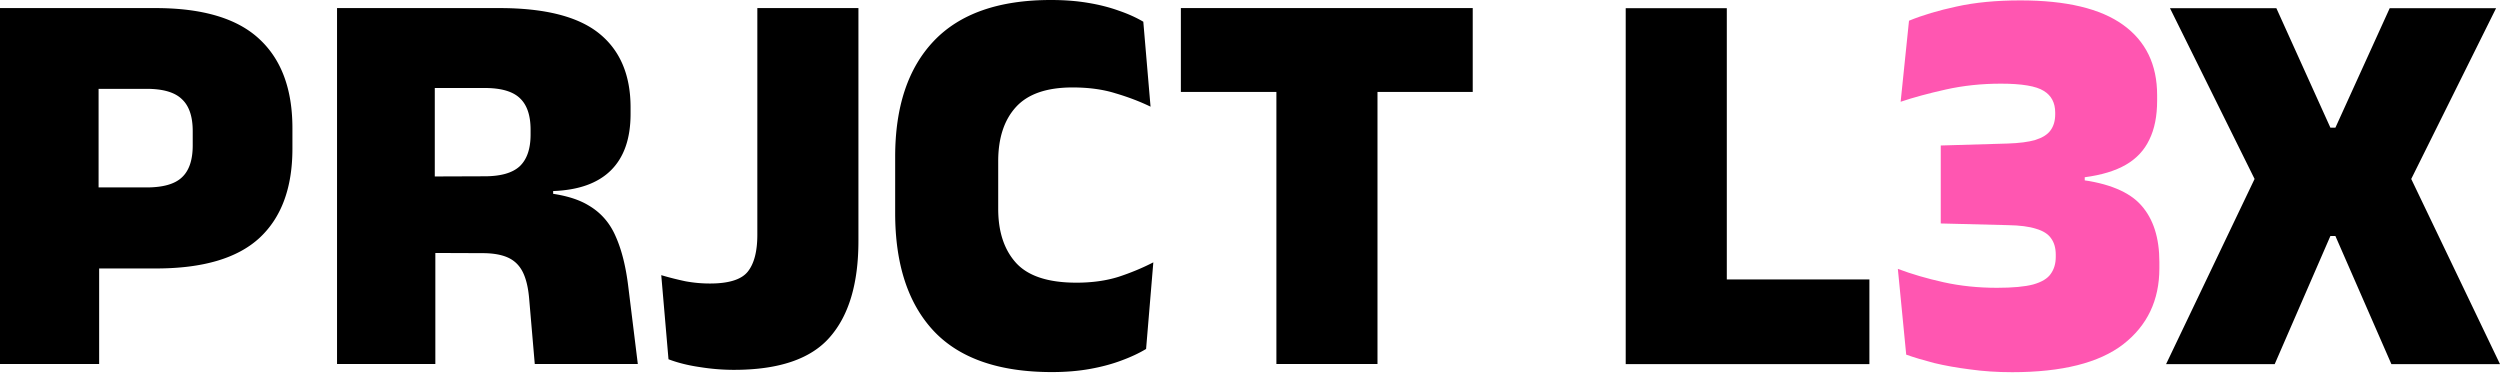 <svg width="1441" height="215" fill="none" xmlns="http://www.w3.org/2000/svg"><path d="M735.713 209.807V16.053h58.27v193.754h-58.27ZM680.652 52.973V4.655h168.231v48.318H680.652ZM606.349 214.462c-30.606 0-53.347-7.92-68.223-23.758-14.768-15.839-22.152-38.473-22.152-67.902V90.376c0-28.895 7.437-51.154 22.313-66.779C553.269 7.866 575.743 0 605.707 0c7.705 0 14.769.535 21.19 1.605 6.528 1.07 12.467 2.569 17.818 4.495 5.351 1.82 10.113 3.96 14.287 6.421l4.173 48.96c-6.207-2.996-12.949-5.565-20.226-7.705-7.17-2.247-15.41-3.371-24.721-3.371-14.875 0-25.737 3.745-32.586 11.237-6.849 7.49-10.274 17.925-10.274 31.302v27.45c0 13.27 3.478 23.704 10.434 31.302 6.956 7.492 18.514 11.237 34.674 11.237 8.989 0 17.069-1.124 24.239-3.371 7.17-2.354 13.859-5.137 20.066-8.347l-4.174 49.923c-4.067 2.462-8.882 4.709-14.447 6.742-5.458 2.034-11.505 3.639-18.14 4.816s-13.858 1.766-21.671 1.766ZM423.044 213.178c-6.528 0-13.11-.535-19.745-1.606-6.635-.963-12.628-2.461-17.979-4.494l-4.174-48.479a178.46 178.46 0 0 0 13.966 3.532 77.089 77.089 0 0 0 14.126 1.284c10.916 0 18.193-2.301 21.832-6.903 3.638-4.602 5.458-11.665 5.458-21.189V4.655h58.27v134.199c0 24.507-5.511 43.021-16.534 55.542-10.916 12.521-29.322 18.782-55.22 18.782ZM308.24 209.807l-3.211-37.403c-.535-6.528-1.766-11.718-3.692-15.571-1.926-3.852-4.762-6.635-8.508-8.347-3.746-1.712-8.668-2.568-14.768-2.568l-43.342-.161v-43.984l44.626-.16c9.31 0 16.052-1.927 20.226-5.78 4.174-3.959 6.261-10.059 6.261-18.3v-2.728c0-8.24-2.034-14.287-6.1-18.14-4.067-3.96-10.863-5.939-20.387-5.939h-44.787V4.656h53.295c26.219 0 45.375 4.869 57.468 14.607 12.093 9.739 18.139 23.972 18.139 42.7v3.692c0 14.233-3.799 25.095-11.397 32.587-7.491 7.384-18.567 11.343-33.229 11.878v8.348l-8.989-7.706c12.735.857 22.58 3.425 29.536 7.706 7.064 4.173 12.254 10.166 15.571 17.979 3.425 7.705 5.833 17.39 7.224 29.055l5.458 44.305H308.24Zm-113.973 0V4.655h56.344v113.01l.321 21.51v70.632h-56.665ZM39.168 154.746v-46.712h45.268c9.525 0 16.32-1.927 20.387-5.779 4.174-3.853 6.261-10.006 6.261-18.46v-8.188c0-8.454-2.087-14.607-6.261-18.46-4.067-3.96-10.862-5.94-20.387-5.94H39.168V4.656h50.405c27.182 0 47.141 5.94 59.876 17.819 12.735 11.771 19.103 28.894 19.103 51.368V85.72c0 22.58-6.368 39.756-19.103 51.528-12.735 11.665-32.587 17.497-59.555 17.497H39.168ZM0 209.807V4.655h56.826v116.381l.321 26.487v62.284H0ZM1248.53 209.874l53.94-112.85v12.04L1250.78 4.723h61.32l31.14 68.865h2.89l31.3-68.865h61.32l-51.85 104.341v-12.04l54.1 112.85h-62.6l-32.27-73.842h-2.89l-32.1 73.842h-62.61Z" fill="#000"/><path d="M1159.74 214.529c-8.56 0-16.64-.535-24.24-1.605-7.6-.963-14.5-2.194-20.71-3.692-6.2-1.605-11.55-3.211-16.05-4.816l-4.82-49.442c7.92 2.997 16.7 5.565 26.33 7.705 9.63 2.141 19.91 3.211 30.82 3.211 9.1 0 16.05-.642 20.87-1.926 4.92-1.392 8.29-3.425 10.11-6.1 1.93-2.676 2.89-5.94 2.89-9.792v-1.285c0-3.852-.91-7.009-2.73-9.471-1.71-2.461-4.6-4.28-8.66-5.457-3.96-1.285-9.37-1.98-16.22-2.087l-38.68-.963V83.862l38.52-1.124c6.74-.214 12.09-.91 16.05-2.087 4.07-1.284 6.96-3.103 8.67-5.458 1.82-2.461 2.73-5.565 2.73-9.31v-.963c0-5.672-2.19-9.846-6.58-12.521-4.39-2.783-12.63-4.174-24.72-4.174-11.13 0-21.73 1.124-31.78 3.371-10.06 2.247-18.73 4.602-26.01 7.063l4.82-46.713c7.81-3.21 16.96-5.94 27.45-8.187 10.59-2.354 22.84-3.531 36.76-3.531 26.43 0 46.17 4.709 59.23 14.126 13.06 9.418 19.58 22.902 19.58 40.453v3.21c0 8.882-1.49 16.374-4.49 22.473-2.89 6.1-7.39 10.916-13.49 14.448-6.09 3.531-14.01 5.939-23.75 7.223v7.706l-3.53-6.421c17.23 2.14 29.26 7.116 36.11 14.928 6.96 7.813 10.44 18.675 10.44 32.587v3.692c0 18.407-6.96 33.015-20.87 43.824-13.91 10.701-35.26 16.052-64.05 16.052Z" fill="#FF56B1"/><path d="M995.33 209.874h-58.271V4.723h58.271v205.151Zm-24.882-48.8h107.072v48.8H970.448v-48.8Z" fill="#000"/></svg>